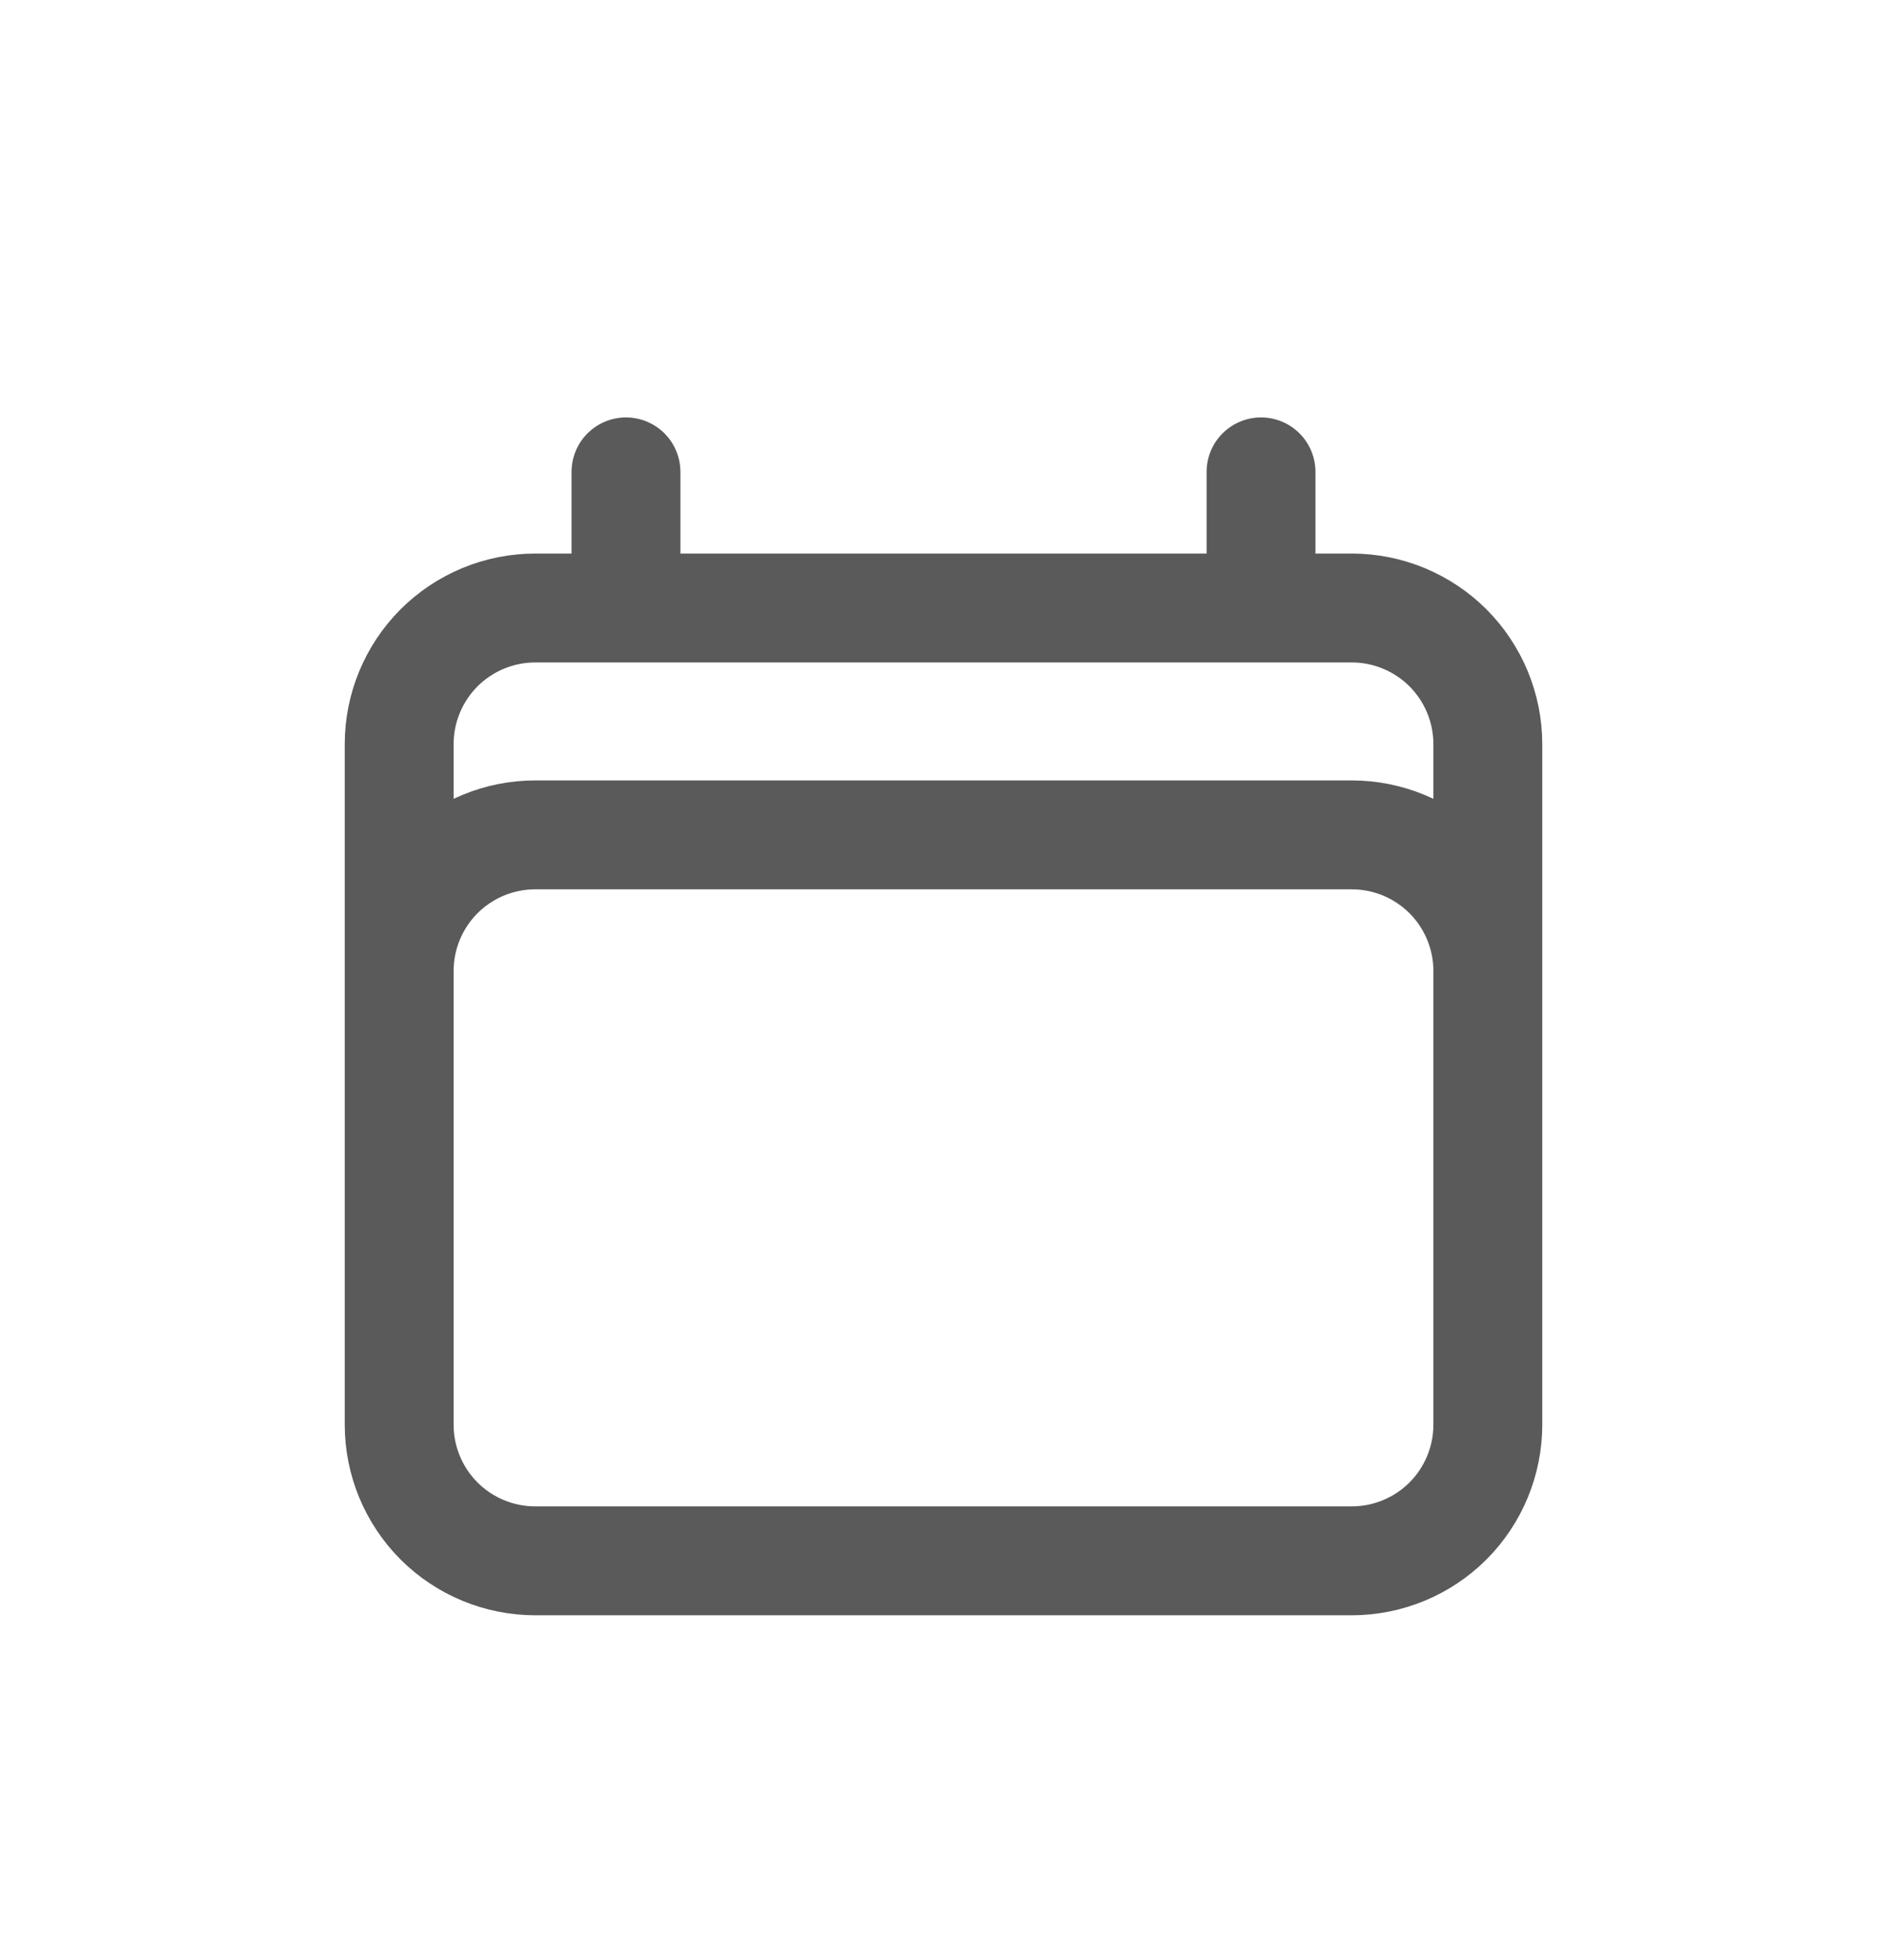 <svg width="26" height="27" viewBox="0 0 26 27" fill="none" xmlns="http://www.w3.org/2000/svg">
<g filter="url(#filter0_d_2081_47)">
<path d="M8.625 2.5V4.375M17.375 2.5V4.375M5.5 15.625V6.25C5.5 5.753 5.698 5.276 6.049 4.924C6.401 4.573 6.878 4.375 7.375 4.375H18.625C19.122 4.375 19.599 4.573 19.951 4.924C20.302 5.276 20.5 5.753 20.5 6.25V15.625M5.5 15.625C5.5 16.122 5.698 16.599 6.049 16.951C6.401 17.302 6.878 17.5 7.375 17.5H18.625C19.122 17.5 19.599 17.302 19.951 16.951C20.302 16.599 20.5 16.122 20.5 15.625M5.5 15.625V9.375C5.5 8.878 5.698 8.401 6.049 8.049C6.401 7.698 6.878 7.5 7.375 7.5H18.625C19.122 7.5 19.599 7.698 19.951 8.049C20.302 8.401 20.5 8.878 20.5 9.375V15.625" stroke="#5A5A5A" stroke-width="1.5" stroke-linecap="round" stroke-linejoin="round"/>
</g>
<defs>
<filter id="filter0_d_2081_47" x="-1" y="0" width="28" height="28" filterUnits="userSpaceOnUse" color-interpolation-filters="sRGB">
<feFlood flood-opacity="0" result="BackgroundImageFix"/>
<feColorMatrix in="SourceAlpha" type="matrix" values="0 0 0 0 0 0 0 0 0 0 0 0 0 0 0 0 0 0 127 0" result="hardAlpha"/>
<feOffset dy="4"/>
<feGaussianBlur stdDeviation="2"/>
<feComposite in2="hardAlpha" operator="out"/>
<feColorMatrix type="matrix" values="0 0 0 0 0 0 0 0 0 0 0 0 0 0 0 0 0 0 0.25 0"/>
<feBlend mode="normal" in2="BackgroundImageFix" result="effect1_dropShadow_2081_47"/>
<feBlend mode="normal" in="SourceGraphic" in2="effect1_dropShadow_2081_47" result="shape"/>
</filter>
</defs>
</svg>
